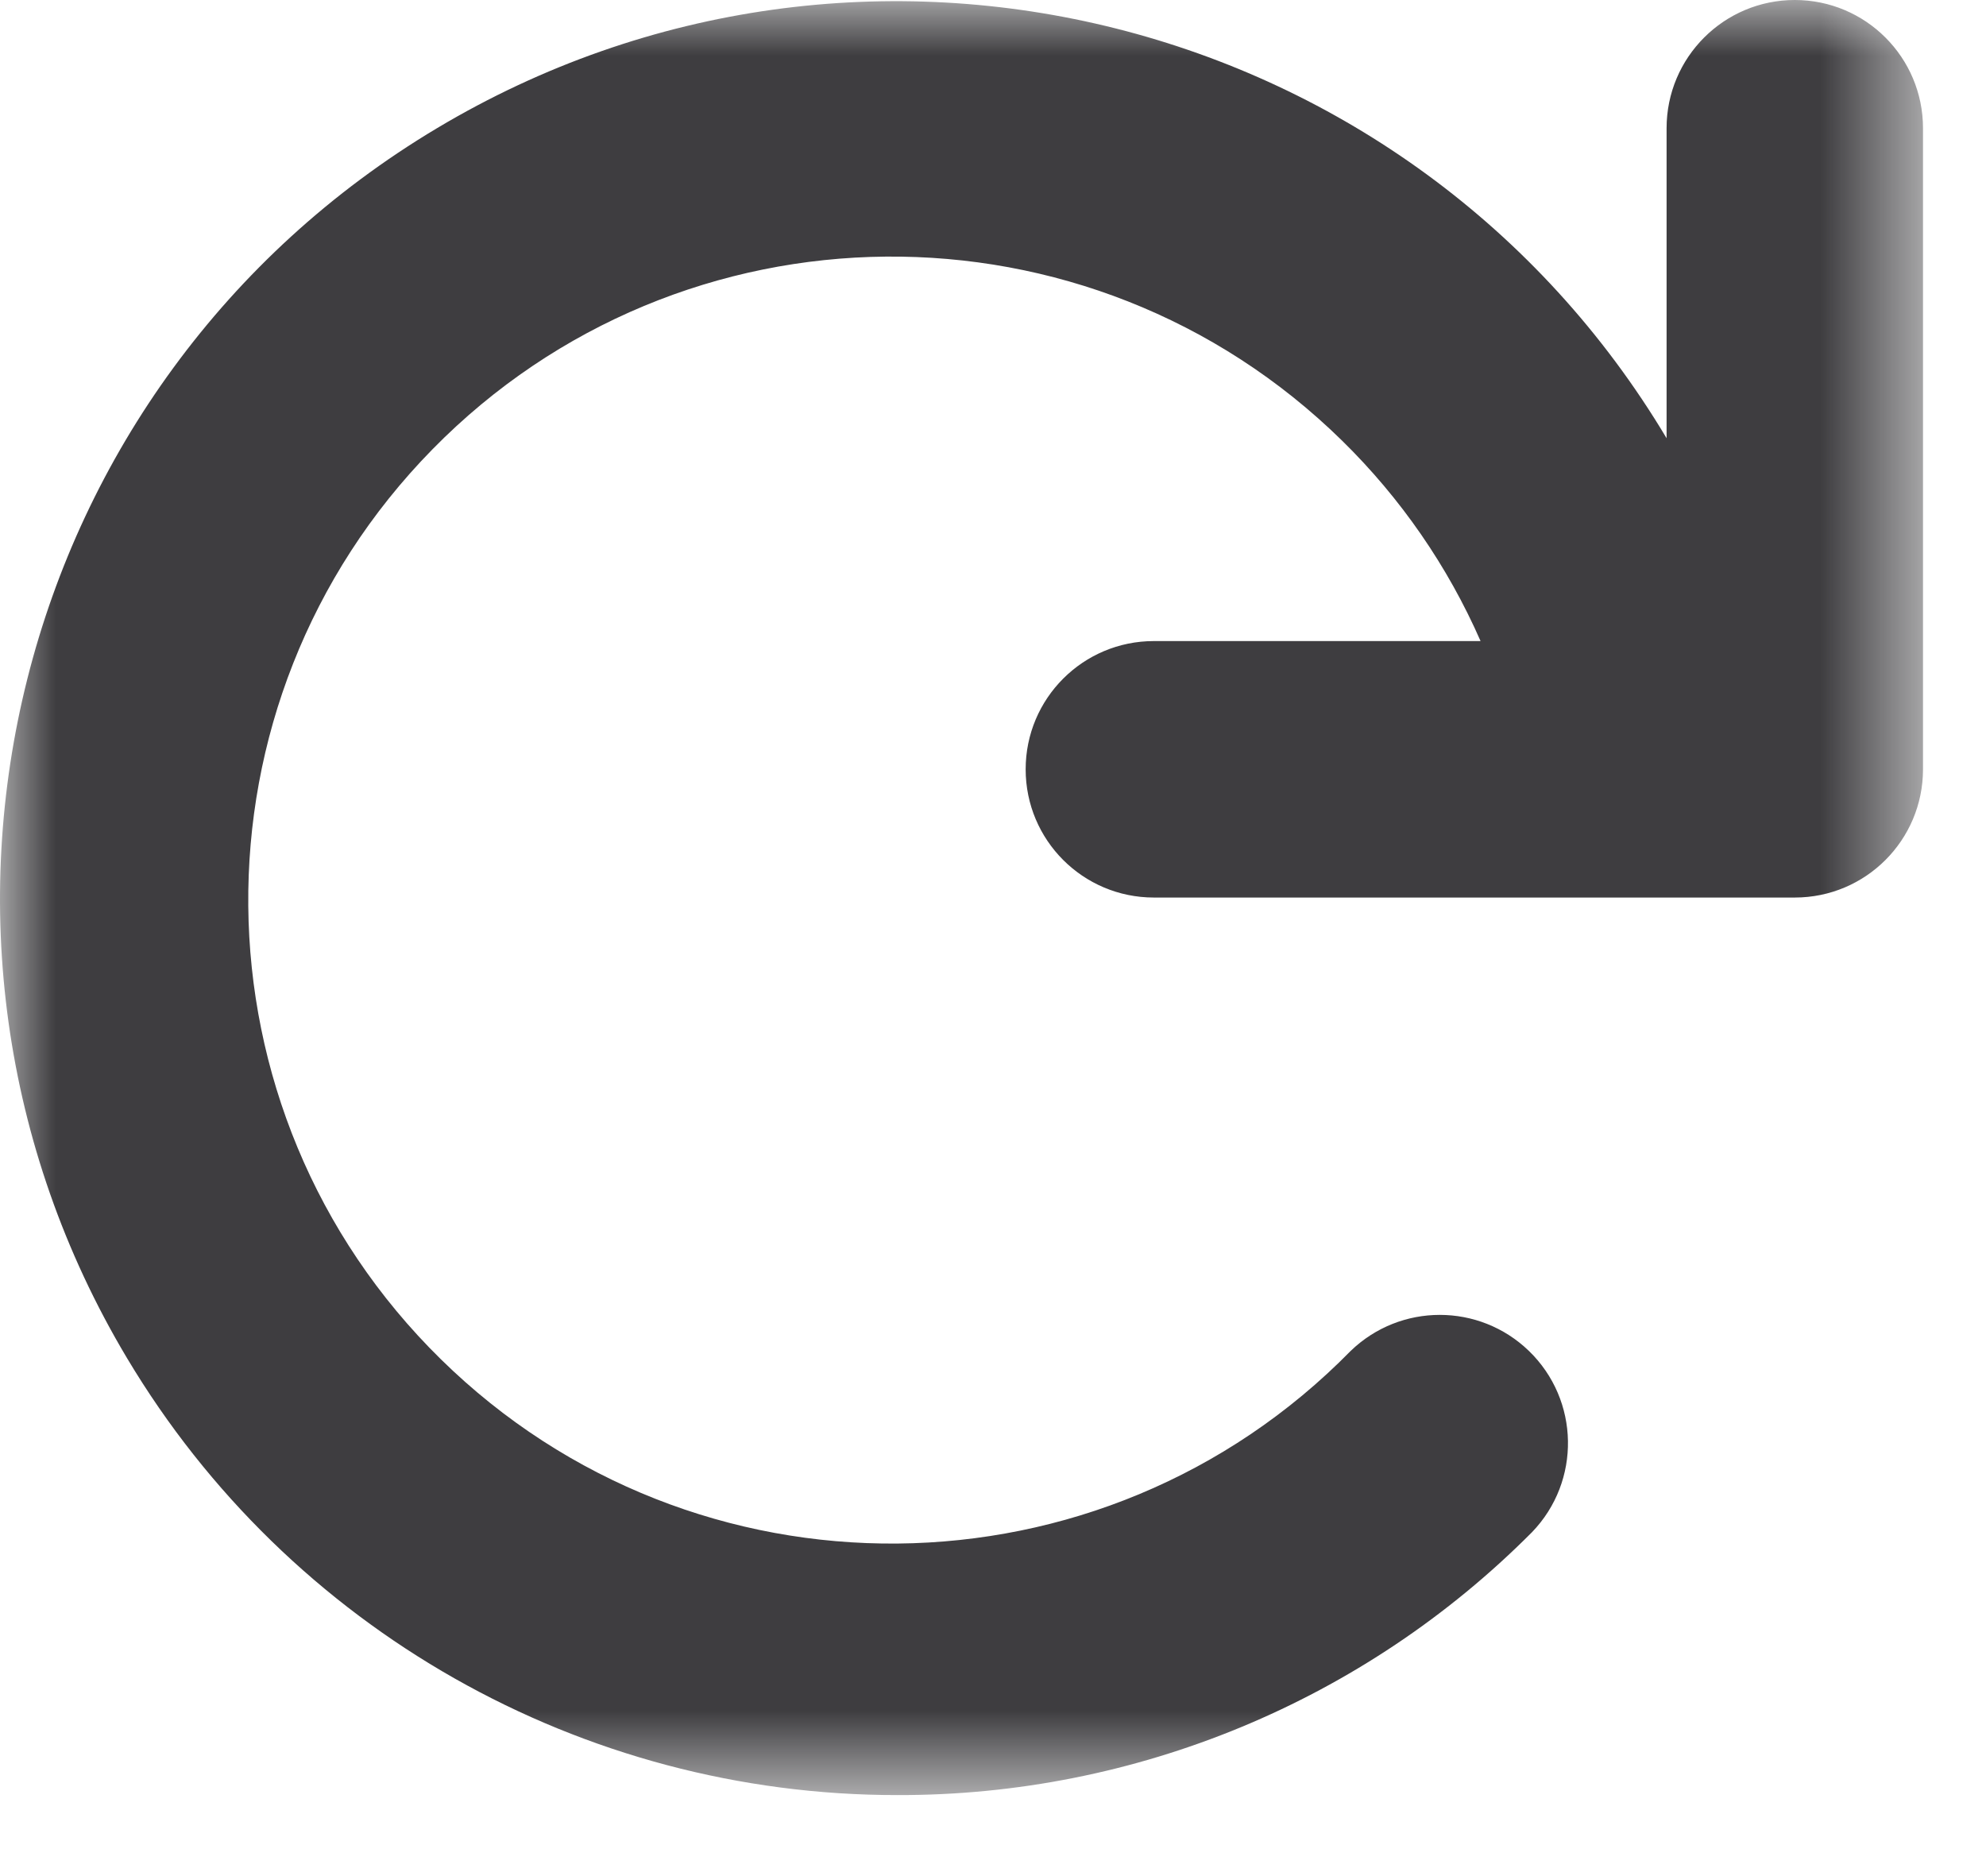 <?xml version="1.0" encoding="UTF-8"?>
<svg width="18px" height="17px" viewBox="0 0 18 17" version="1.1" xmlns="http://www.w3.org/2000/svg" xmlns:xlink="http://www.w3.org/1999/xlink">
    <!-- Generator: Sketch 47.1 (45422) - http://www.bohemiancoding.com/sketch -->
    <title>Glyph/tools/refresh</title>
    <desc>Created with Sketch.</desc>
    <defs>
        <polygon id="path-1" points="0 0.001 17.429 0.001 17.429 16.265 0 16.265"></polygon>
    </defs>
    <g id="Annotation" stroke="none" stroke-width="1" fill="none" fill-rule="evenodd">
        <g id="Annotation-Full-List-Copy-3" transform="translate(-226, -120)">
            <g id="Glyph/tools/refresh" transform="translate(225, 118)">
                <g id="Page-1" transform="translate(1, 2)">
                    <mask id="mask-2" fill="white">
                        <use xlink:href="#path-1"></use>
                    </mask>
                    <g id="Clip-2"></g>
                    <path d="M16.267,-0 C15.625,-0 15.105,0.52 15.105,1.162 L15.105,3.971 C12.804,0.118 7.814,-1.14 3.96,1.162 C0.107,3.463 -1.15,8.453 1.151,12.306 C2.619,14.764 5.271,16.268 8.134,16.266 C10.292,16.271 12.363,15.414 13.885,13.884 C14.331,13.422 14.318,12.687 13.857,12.241 C13.406,11.806 12.693,11.806 12.242,12.241 C9.986,14.539 6.294,14.573 3.996,12.317 C1.698,10.061 1.664,6.369 3.92,4.071 C6.176,1.773 9.868,1.739 12.166,3.995 C12.696,4.515 13.121,5.13 13.419,5.809 L10.458,5.809 C9.816,5.809 9.296,6.329 9.296,6.971 C9.296,7.613 9.816,8.133 10.458,8.133 L16.267,8.133 C16.909,8.133 17.429,7.613 17.429,6.971 L17.429,1.162 C17.429,0.52 16.909,-0 16.267,-0" id="Fill-1" fill="#3E3D40" mask="url(#mask-2)"></path>
                </g>
            </g>
        </g>
    </g>
</svg>